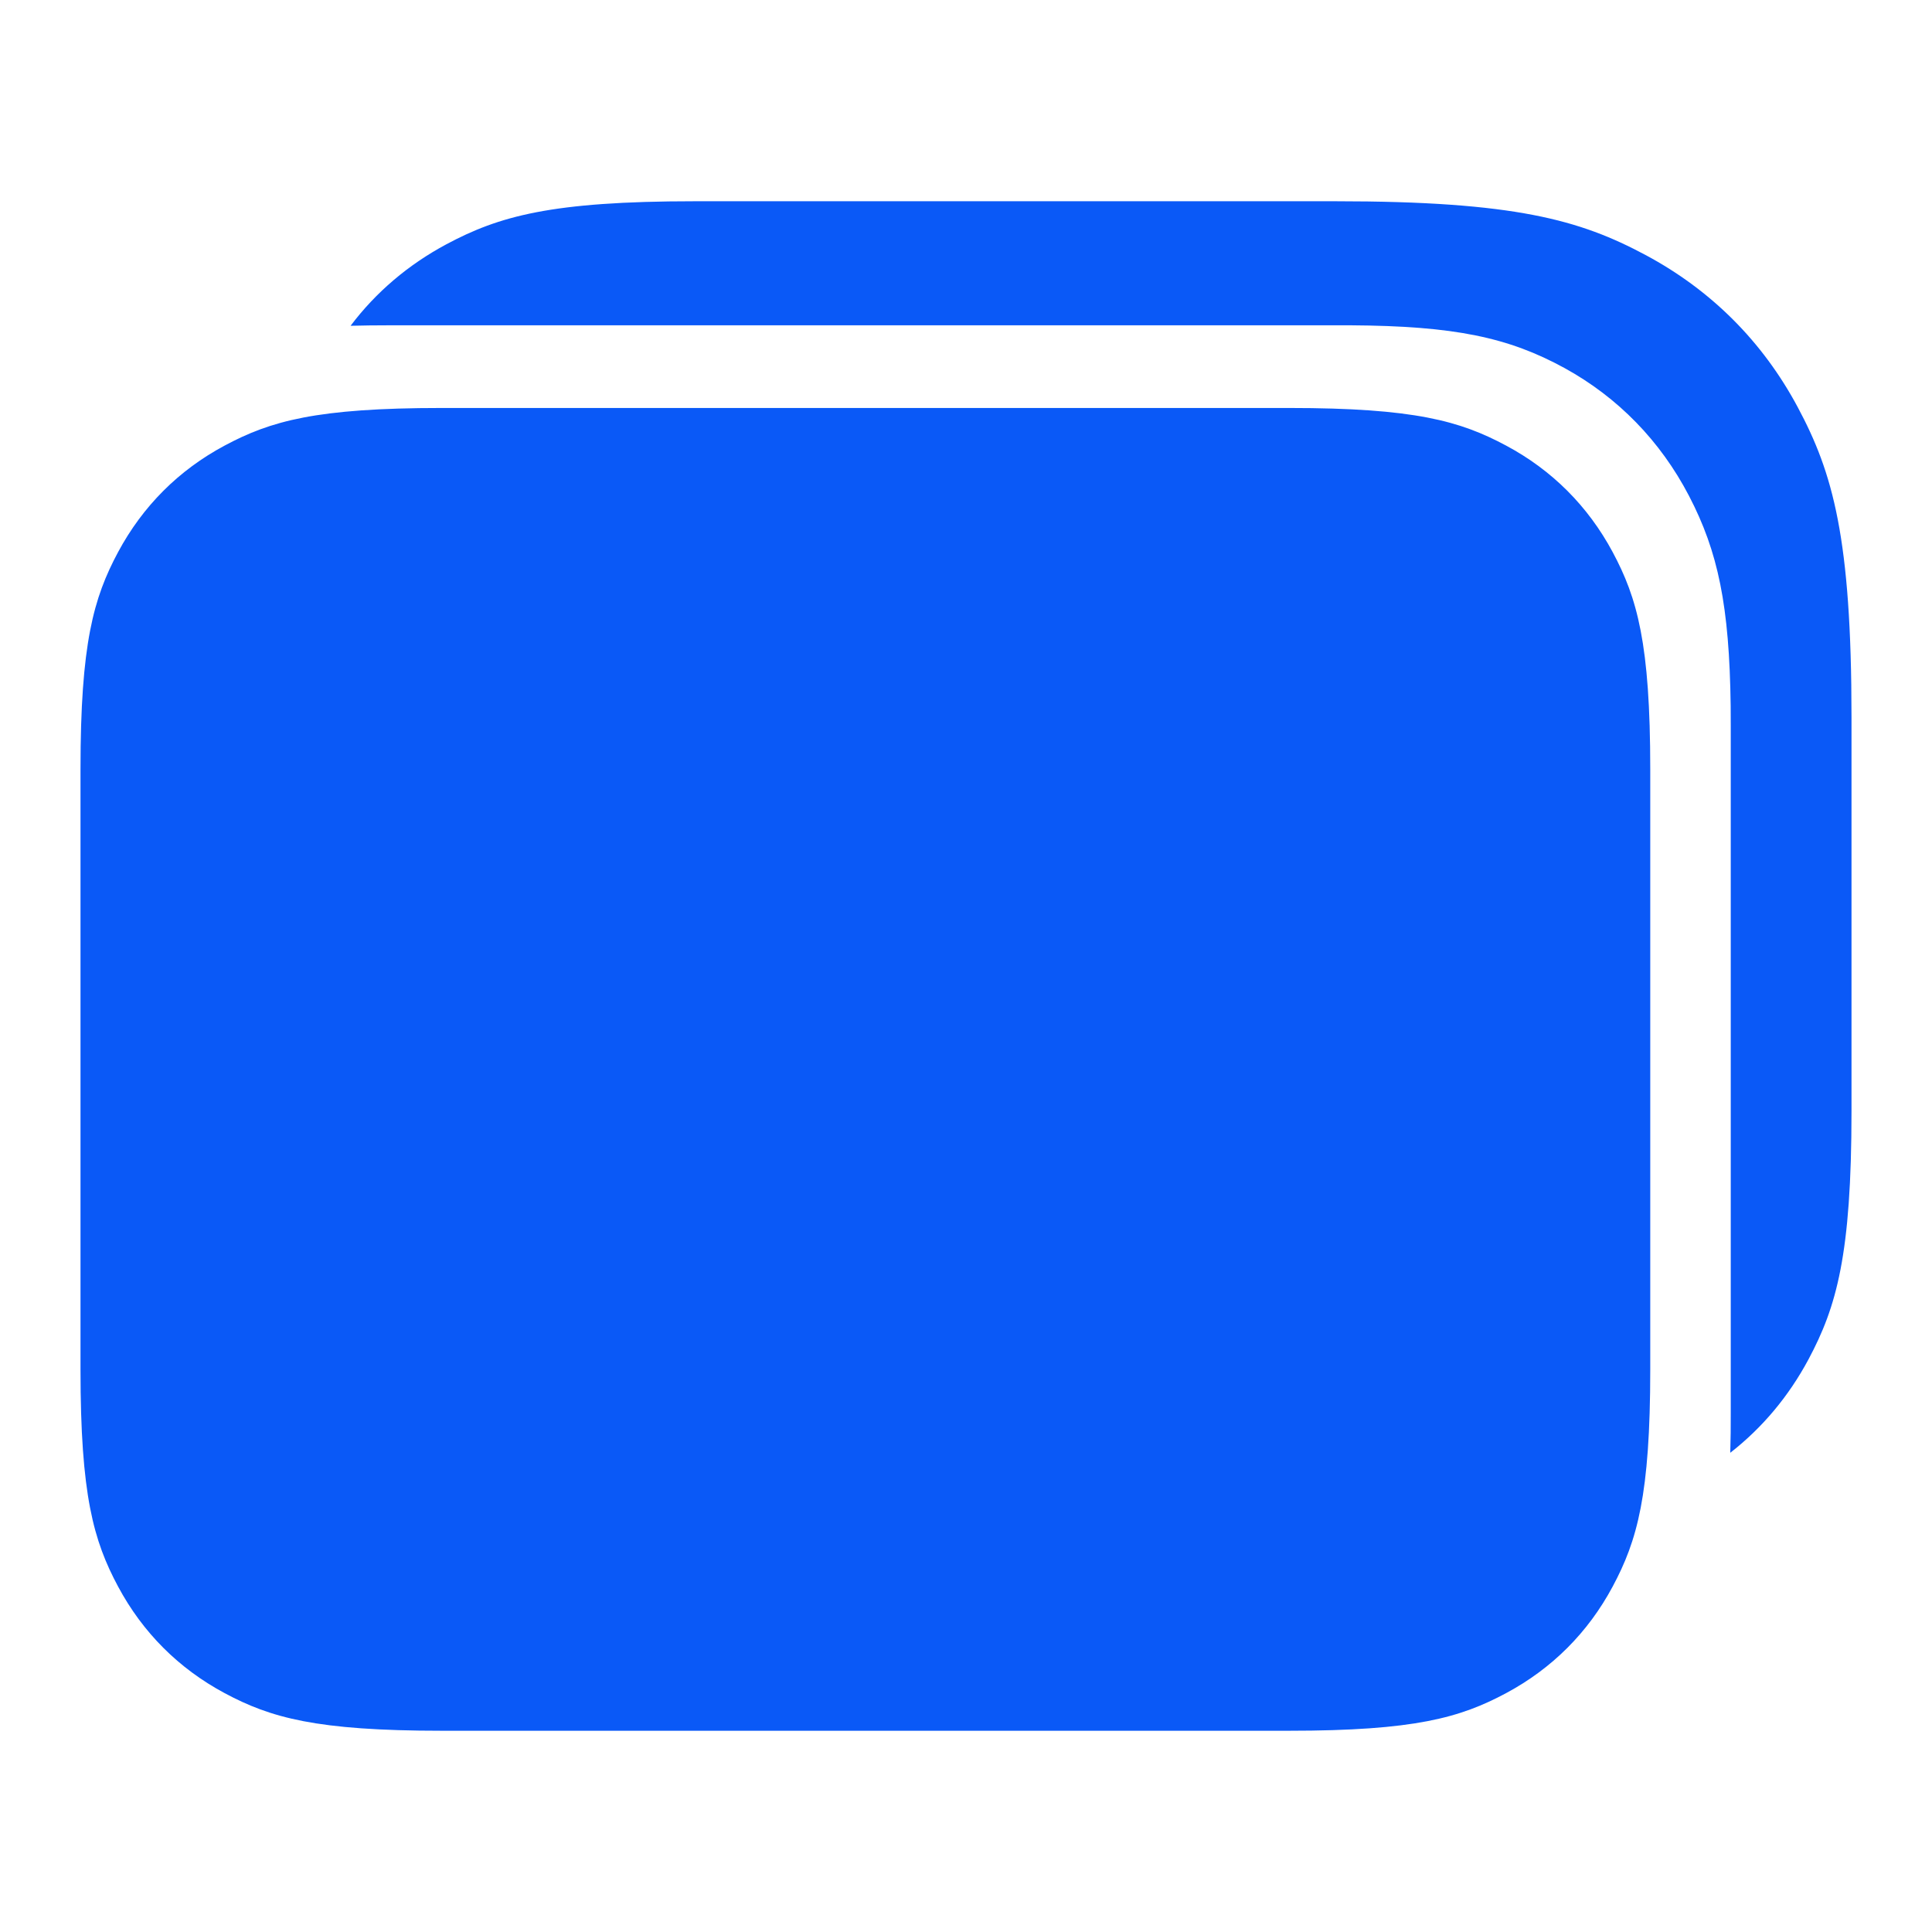 <?xml version="1.0" encoding="UTF-8"?>
<svg width="24px" height="24px" viewBox="0 0 24 24" version="1.1" xmlns="http://www.w3.org/2000/svg" xmlns:xlink="http://www.w3.org/1999/xlink">
    <title>ic_public_albums_10</title>
    <g id="ic_public_albums_10" stroke="none" stroke-width="1" fill="none" fill-rule="evenodd">
        <path d="M16.013,5.068 C17.573,5.068 18.139,5.23 18.709,5.535 C19.28,5.84 19.727,6.288 20.033,6.858 C20.338,7.428 20.5,7.994 20.5,9.554 L20.5,17.013 C20.5,18.573 20.338,19.139 20.033,19.709 C19.727,20.28 19.28,20.727 18.709,21.033 C18.139,21.338 17.573,21.5 16.013,21.5 L5.487,21.5 C3.927,21.5 3.361,21.338 2.791,21.033 C2.22,20.727 1.773,20.28 1.467,19.709 C1.162,19.139 1,18.573 1,17.013 L1,9.554 C1,7.994 1.162,7.428 1.467,6.858 C1.773,6.288 2.22,5.84 2.791,5.535 C3.361,5.23 3.927,5.068 5.487,5.068 L16.013,5.068 Z M16.59,2.5 C18.819,2.5 19.627,2.732 20.442,3.168 C21.257,3.604 21.896,4.243 22.332,5.058 C22.768,5.873 23,6.681 23,8.91 L23,13.805 C23,15.588 22.814,16.234 22.466,16.886 C22.22,17.345 21.894,17.735 21.494,18.047 C21.496,17.967 21.497,17.884 21.499,17.799 L21.5,17.55 L21.5,9.017 L21.499,8.769 C21.483,7.524 21.343,6.854 20.981,6.159 C20.626,5.478 20.1,4.938 19.437,4.573 C18.738,4.19 18.066,4.049 16.777,4.041 L4.846,4.041 C4.672,4.041 4.508,4.043 4.355,4.047 C4.671,3.628 5.072,3.288 5.546,3.034 C6.198,2.686 6.845,2.5 8.628,2.5 L16.59,2.5 Z" id="形状结合" fill="#0A59F7"></path>
    </g>
</svg>